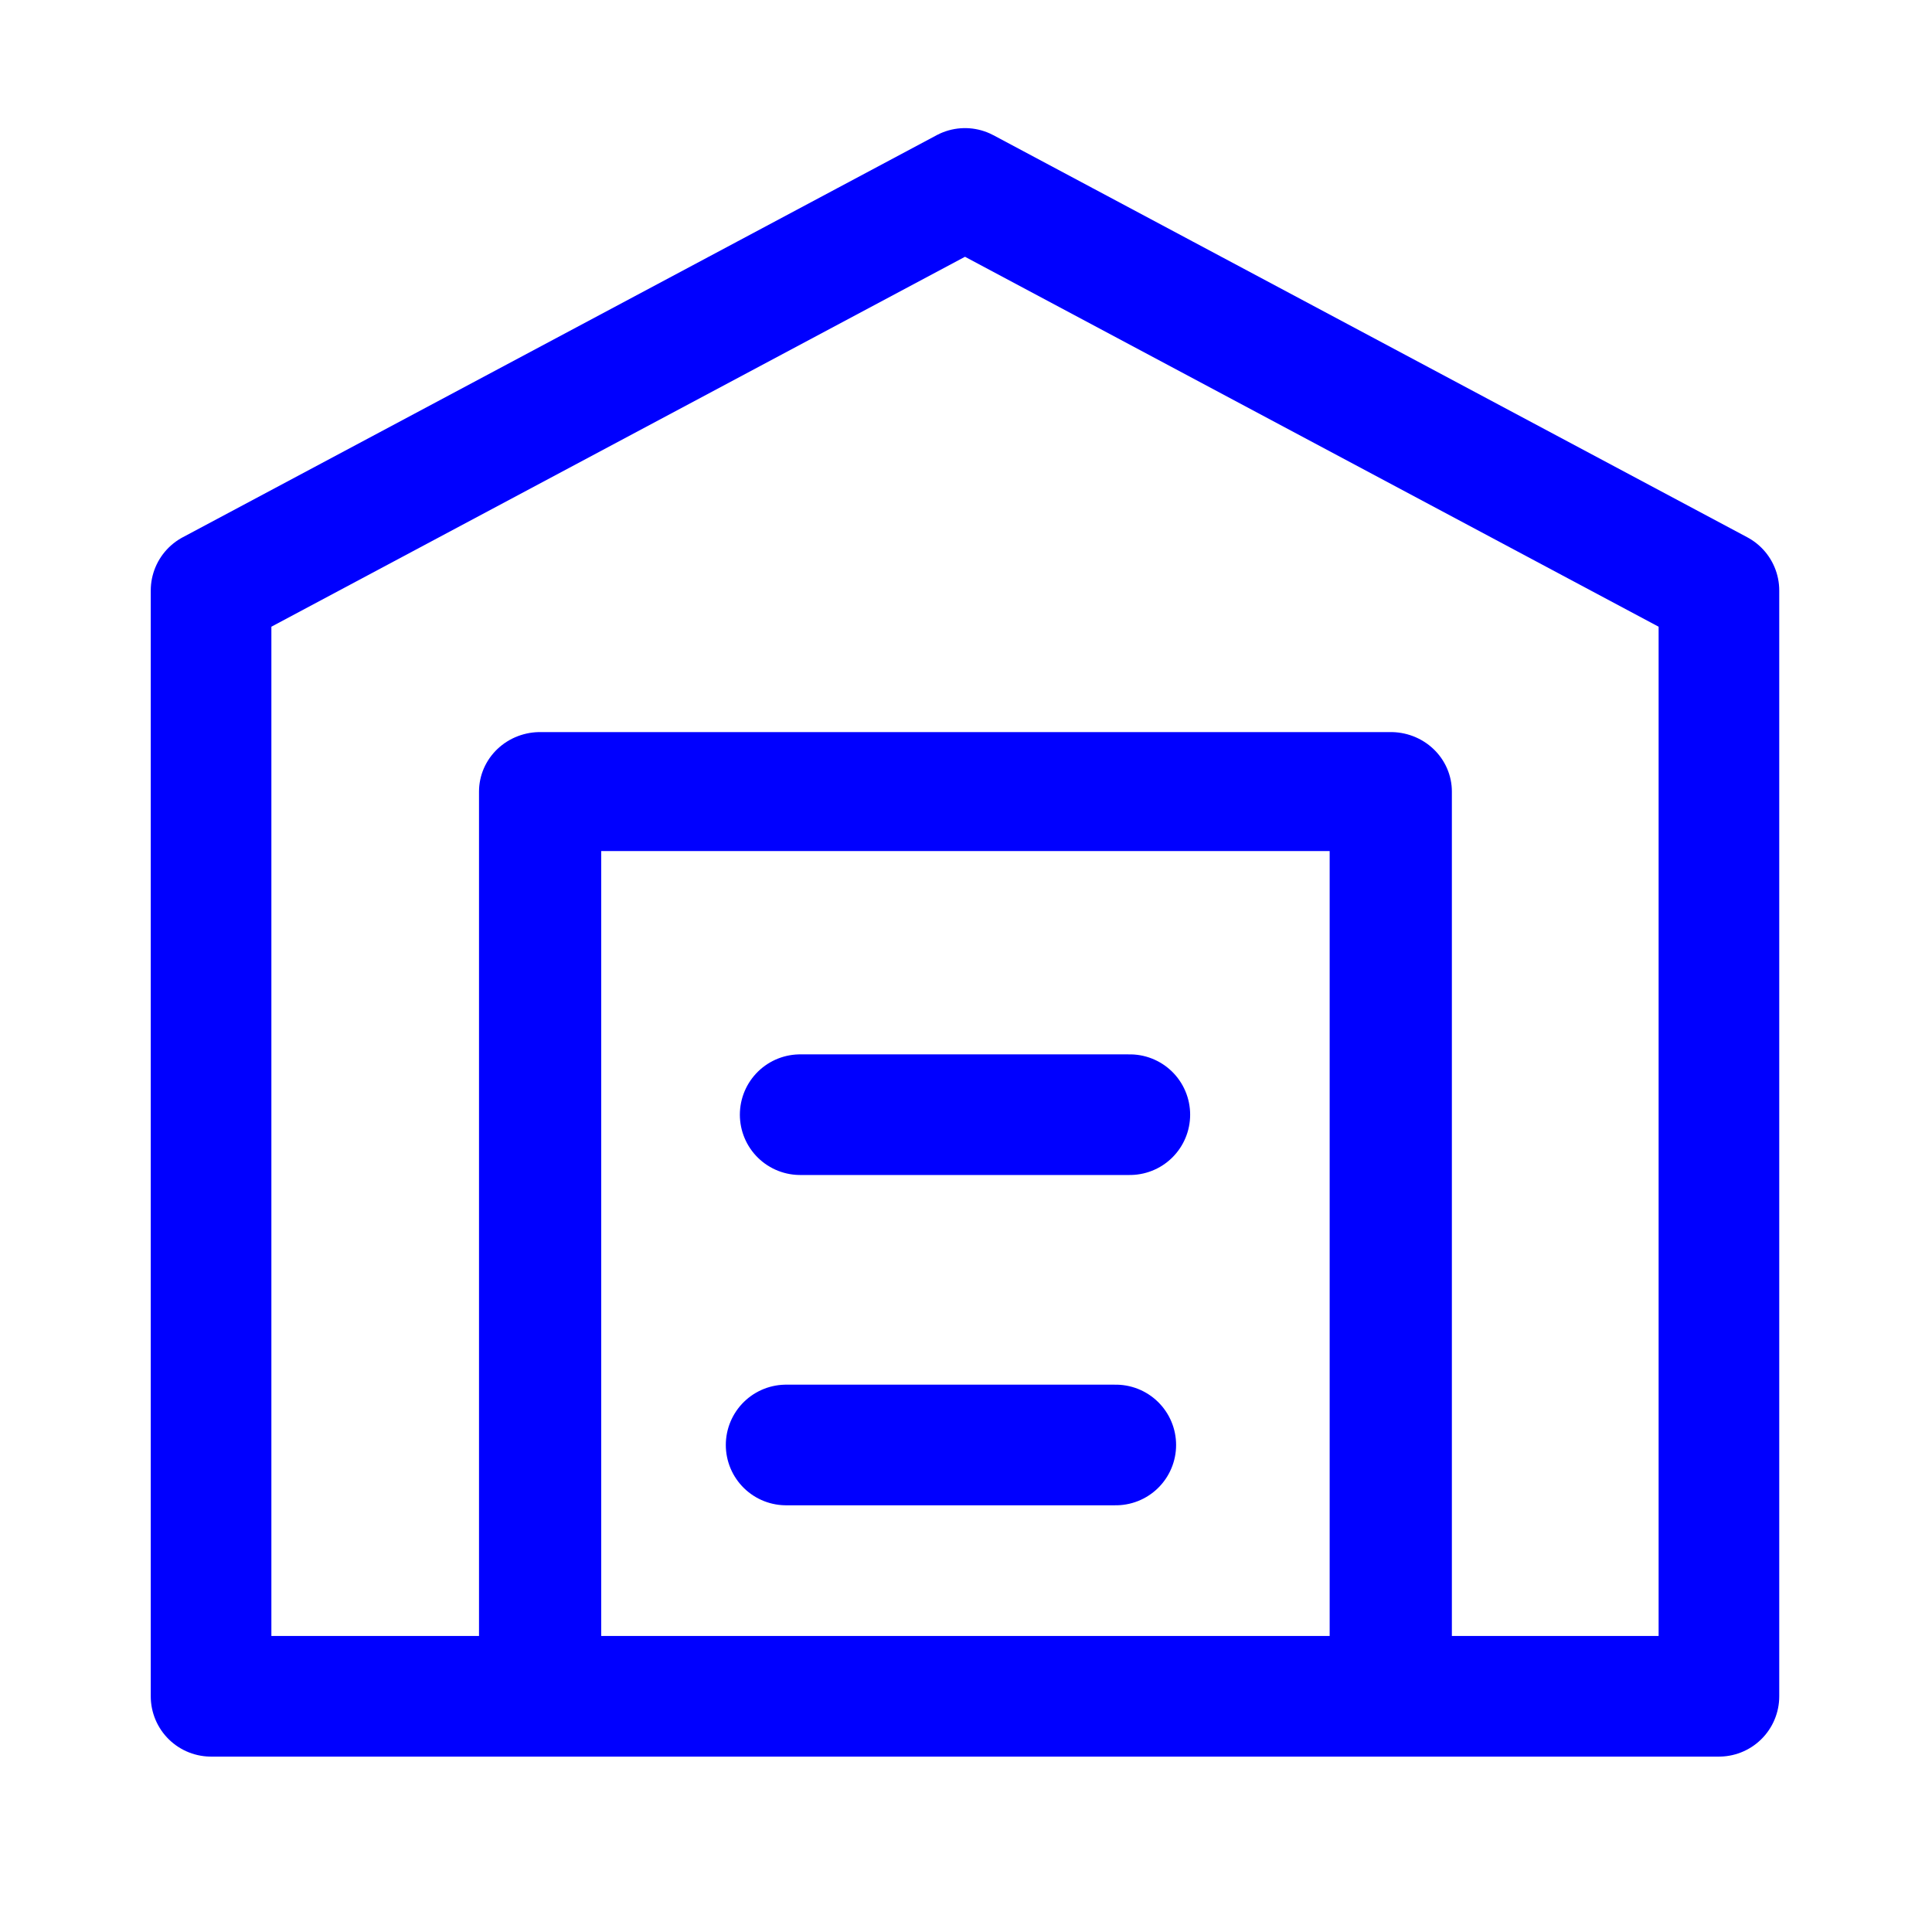 <?xml version="1.0" encoding="UTF-8" standalone="no"?>
<!DOCTYPE svg PUBLIC "-//W3C//DTD SVG 1.1//EN" "http://www.w3.org/Graphics/SVG/1.1/DTD/svg11.dtd">
<svg width="100%" height="100%" viewBox="0 0 256 256" version="1.1" xmlns="http://www.w3.org/2000/svg" xmlns:xlink="http://www.w3.org/1999/xlink" xml:space="preserve" xmlns:serif="http://www.serif.com/" style="fill-rule:evenodd;clip-rule:evenodd;stroke-linecap:round;stroke-linejoin:round;stroke-miterlimit:1.5;">
    <g transform="matrix(0.333,0,0,0.333,-5.333,-8.333)">
        <path d="M100,260L400,100L700,260L700,700L100,700L100,260Z" style="fill:none;stroke:rgb(0,0,255);stroke-width:48px;"/>
    </g>
    <g transform="matrix(0.342,0,0,0.333,-10.512,-8.333)">
        <rect x="240" y="340" width="329.578" height="360" style="fill:none;stroke:rgb(0,0,255);stroke-width:47.35px;"/>
    </g>
    <g transform="matrix(0.333,0,0,0.333,-5.333,-8.333)">
        <path d="M460,600L328.825,600" style="fill:none;stroke:rgb(0,0,255);stroke-width:48px;"/>
    </g>
    <g transform="matrix(0.333,0,0,0.333,-3.471,-52.099)">
        <path d="M460,600L328.825,600" style="fill:none;stroke:rgb(0,0,255);stroke-width:48px;"/>
    </g>
</svg>
